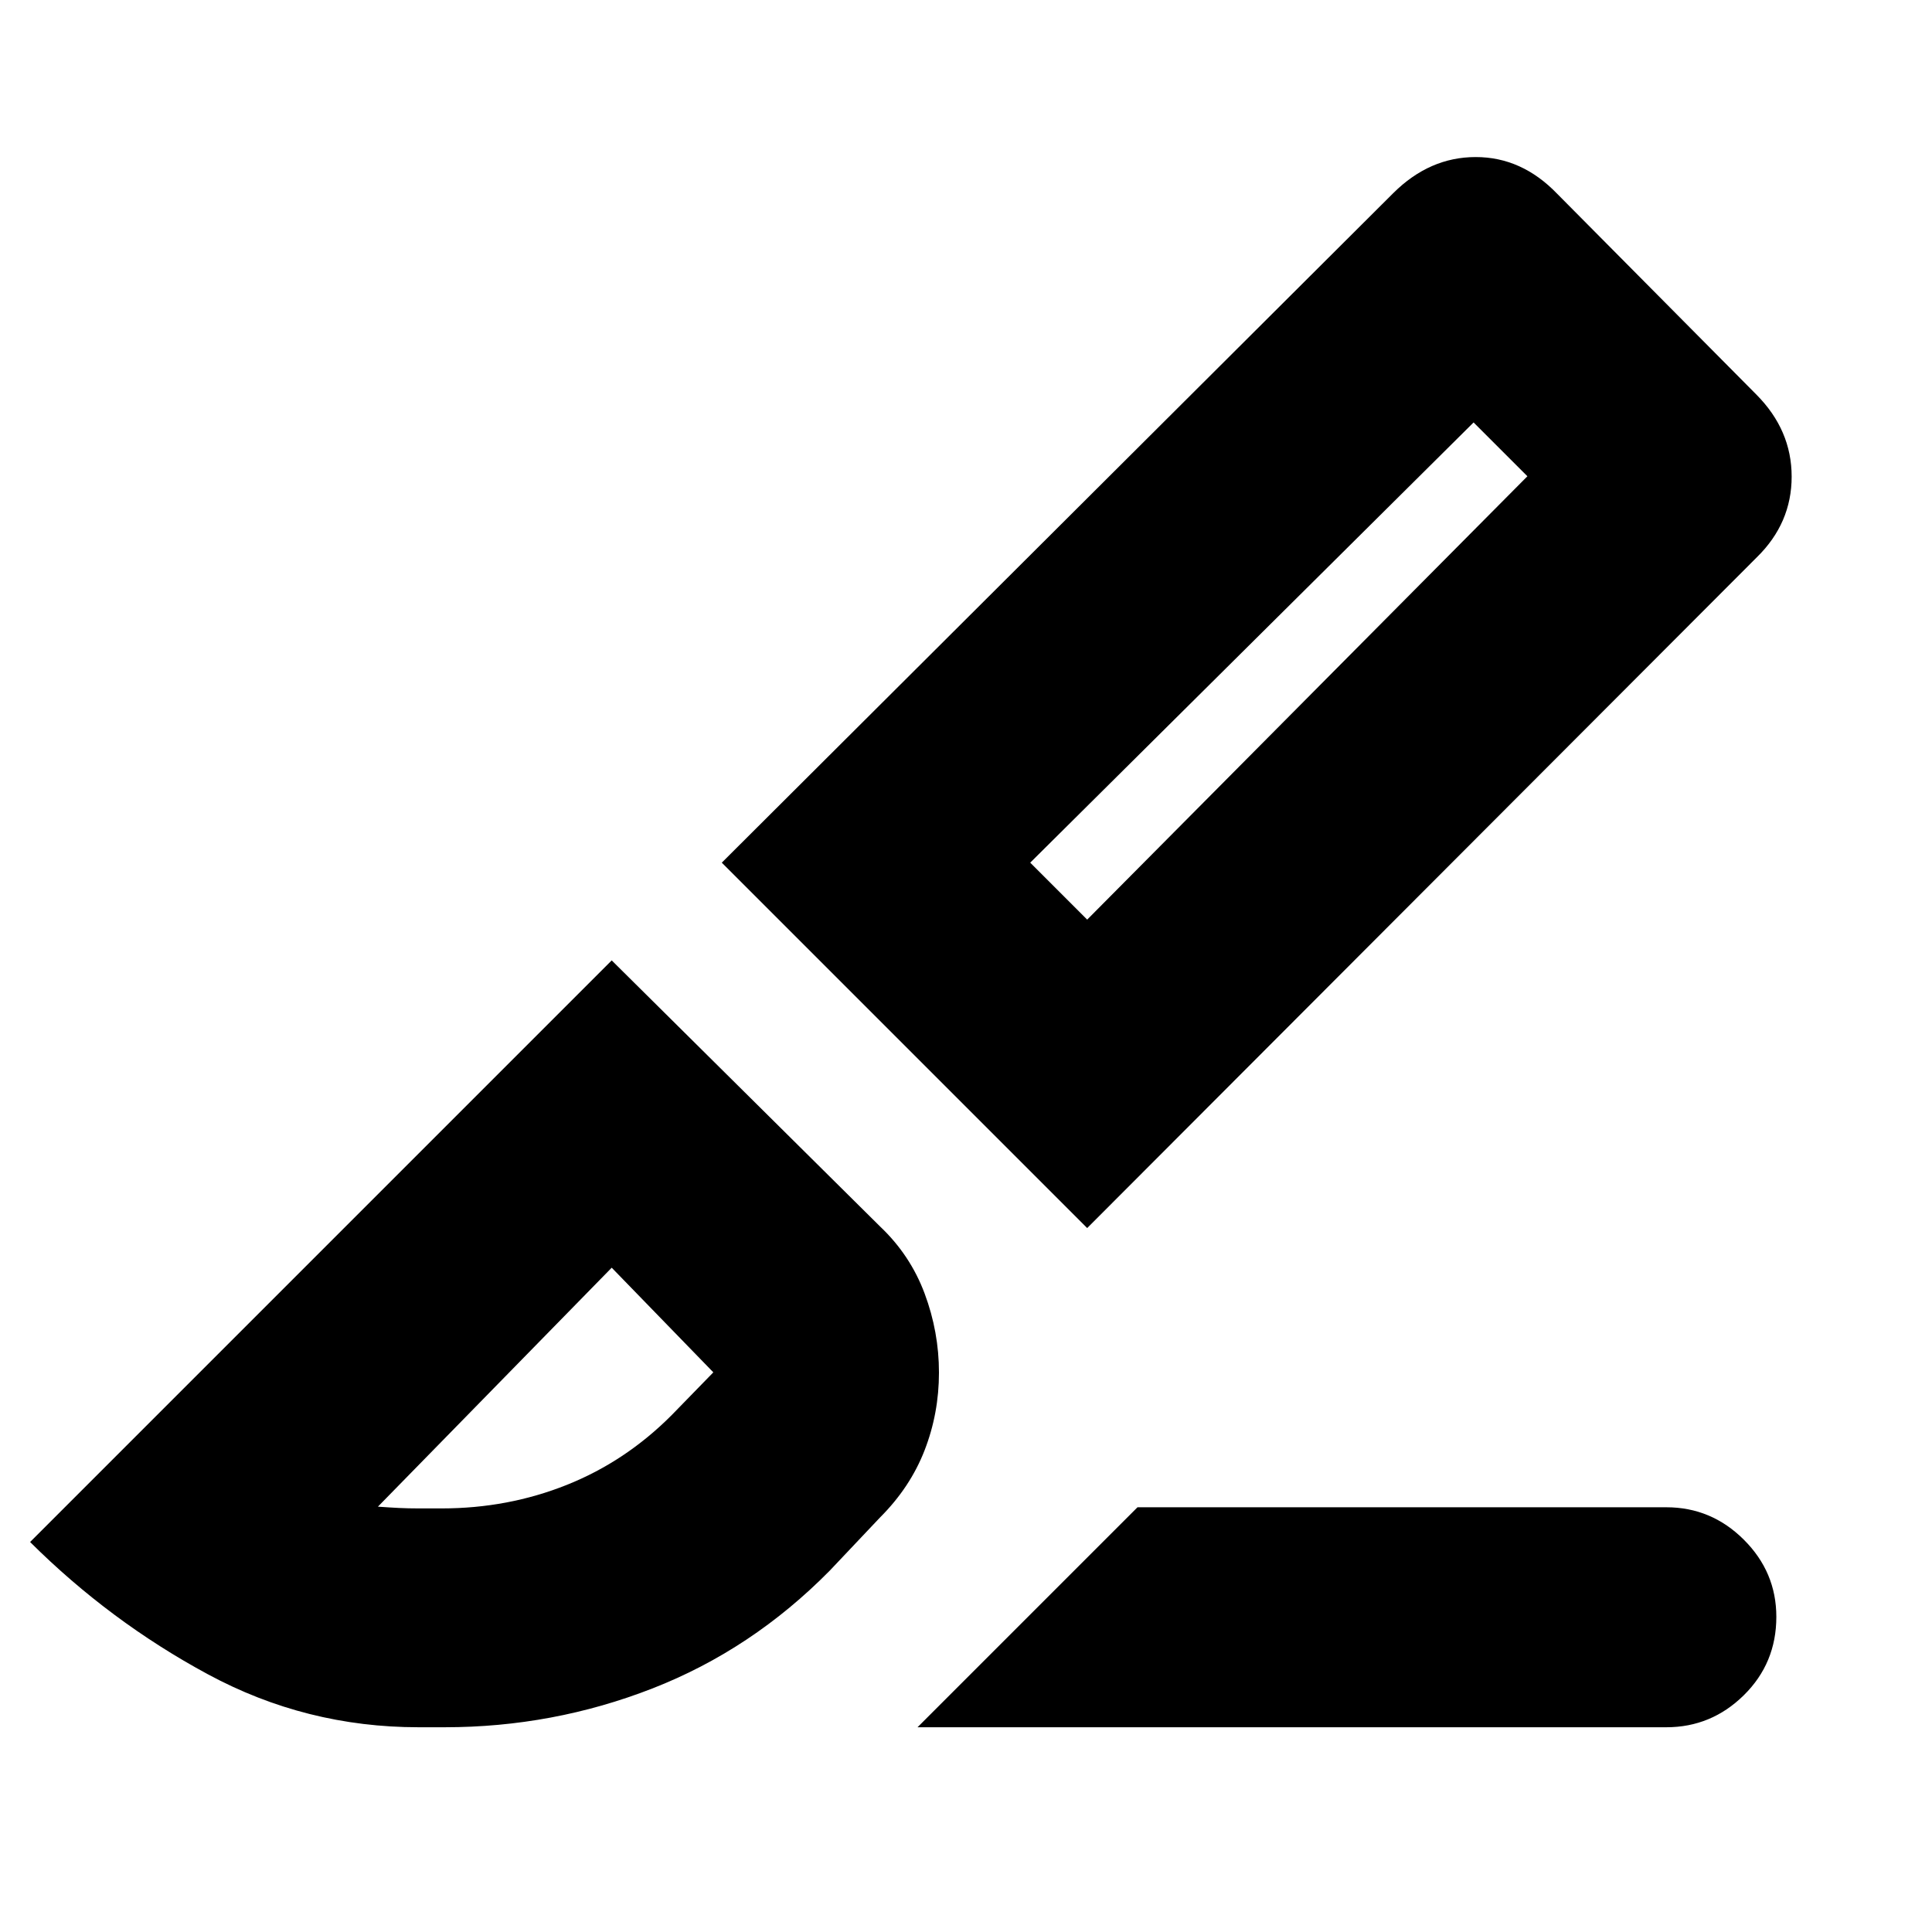 <svg xmlns="http://www.w3.org/2000/svg" height="20" viewBox="0 96 960 960" width="20"><path d="m455.913 954.261 109.305-109.305H828q22.335 0 38.494 16.098 16.158 16.099 16.158 38.344 0 23.037-16.158 38.95-16.159 15.913-38.494 15.913H455.913Zm84.305-248.044L358.652 524.651l333.69-332.725q17.995-17.884 40.914-17.884t40.462 18.211l99.001 99.796q17.543 17.645 17.543 40.769 0 23.123-17.261 40.051L540.218 706.217Zm0-153.262 218.739-220.304-26.739-26.739-220.304 218.739 28.304 28.304ZM207.957 954.261q-55.853 0-104.593-26.285-48.741-26.286-88.408-65.759l289.001-289.001 133.348 132.218q15.006 14.199 22.133 33.3 7.128 19.101 7.128 39.287 0 20.206-7.128 38.591-7.127 18.385-22.133 33.388l-25 26.435q-38.696 39.261-88.113 58.543-49.416 19.283-103.235 19.283h-13Zm0-108.74h11.555q32.879 0 62.142-11.694 29.263-11.695 52.172-34.74l37.261-38.261q-7.13 7.695-7.13 17.34 0 9.644 7.13 16.877l-67.13-69.13-116.174 118.739q6 .435 10.538.652 4.539.217 9.636.217Zm551-512.87-26.739-26.739 26.739 26.739Zm-455 393.262Z"/></svg>